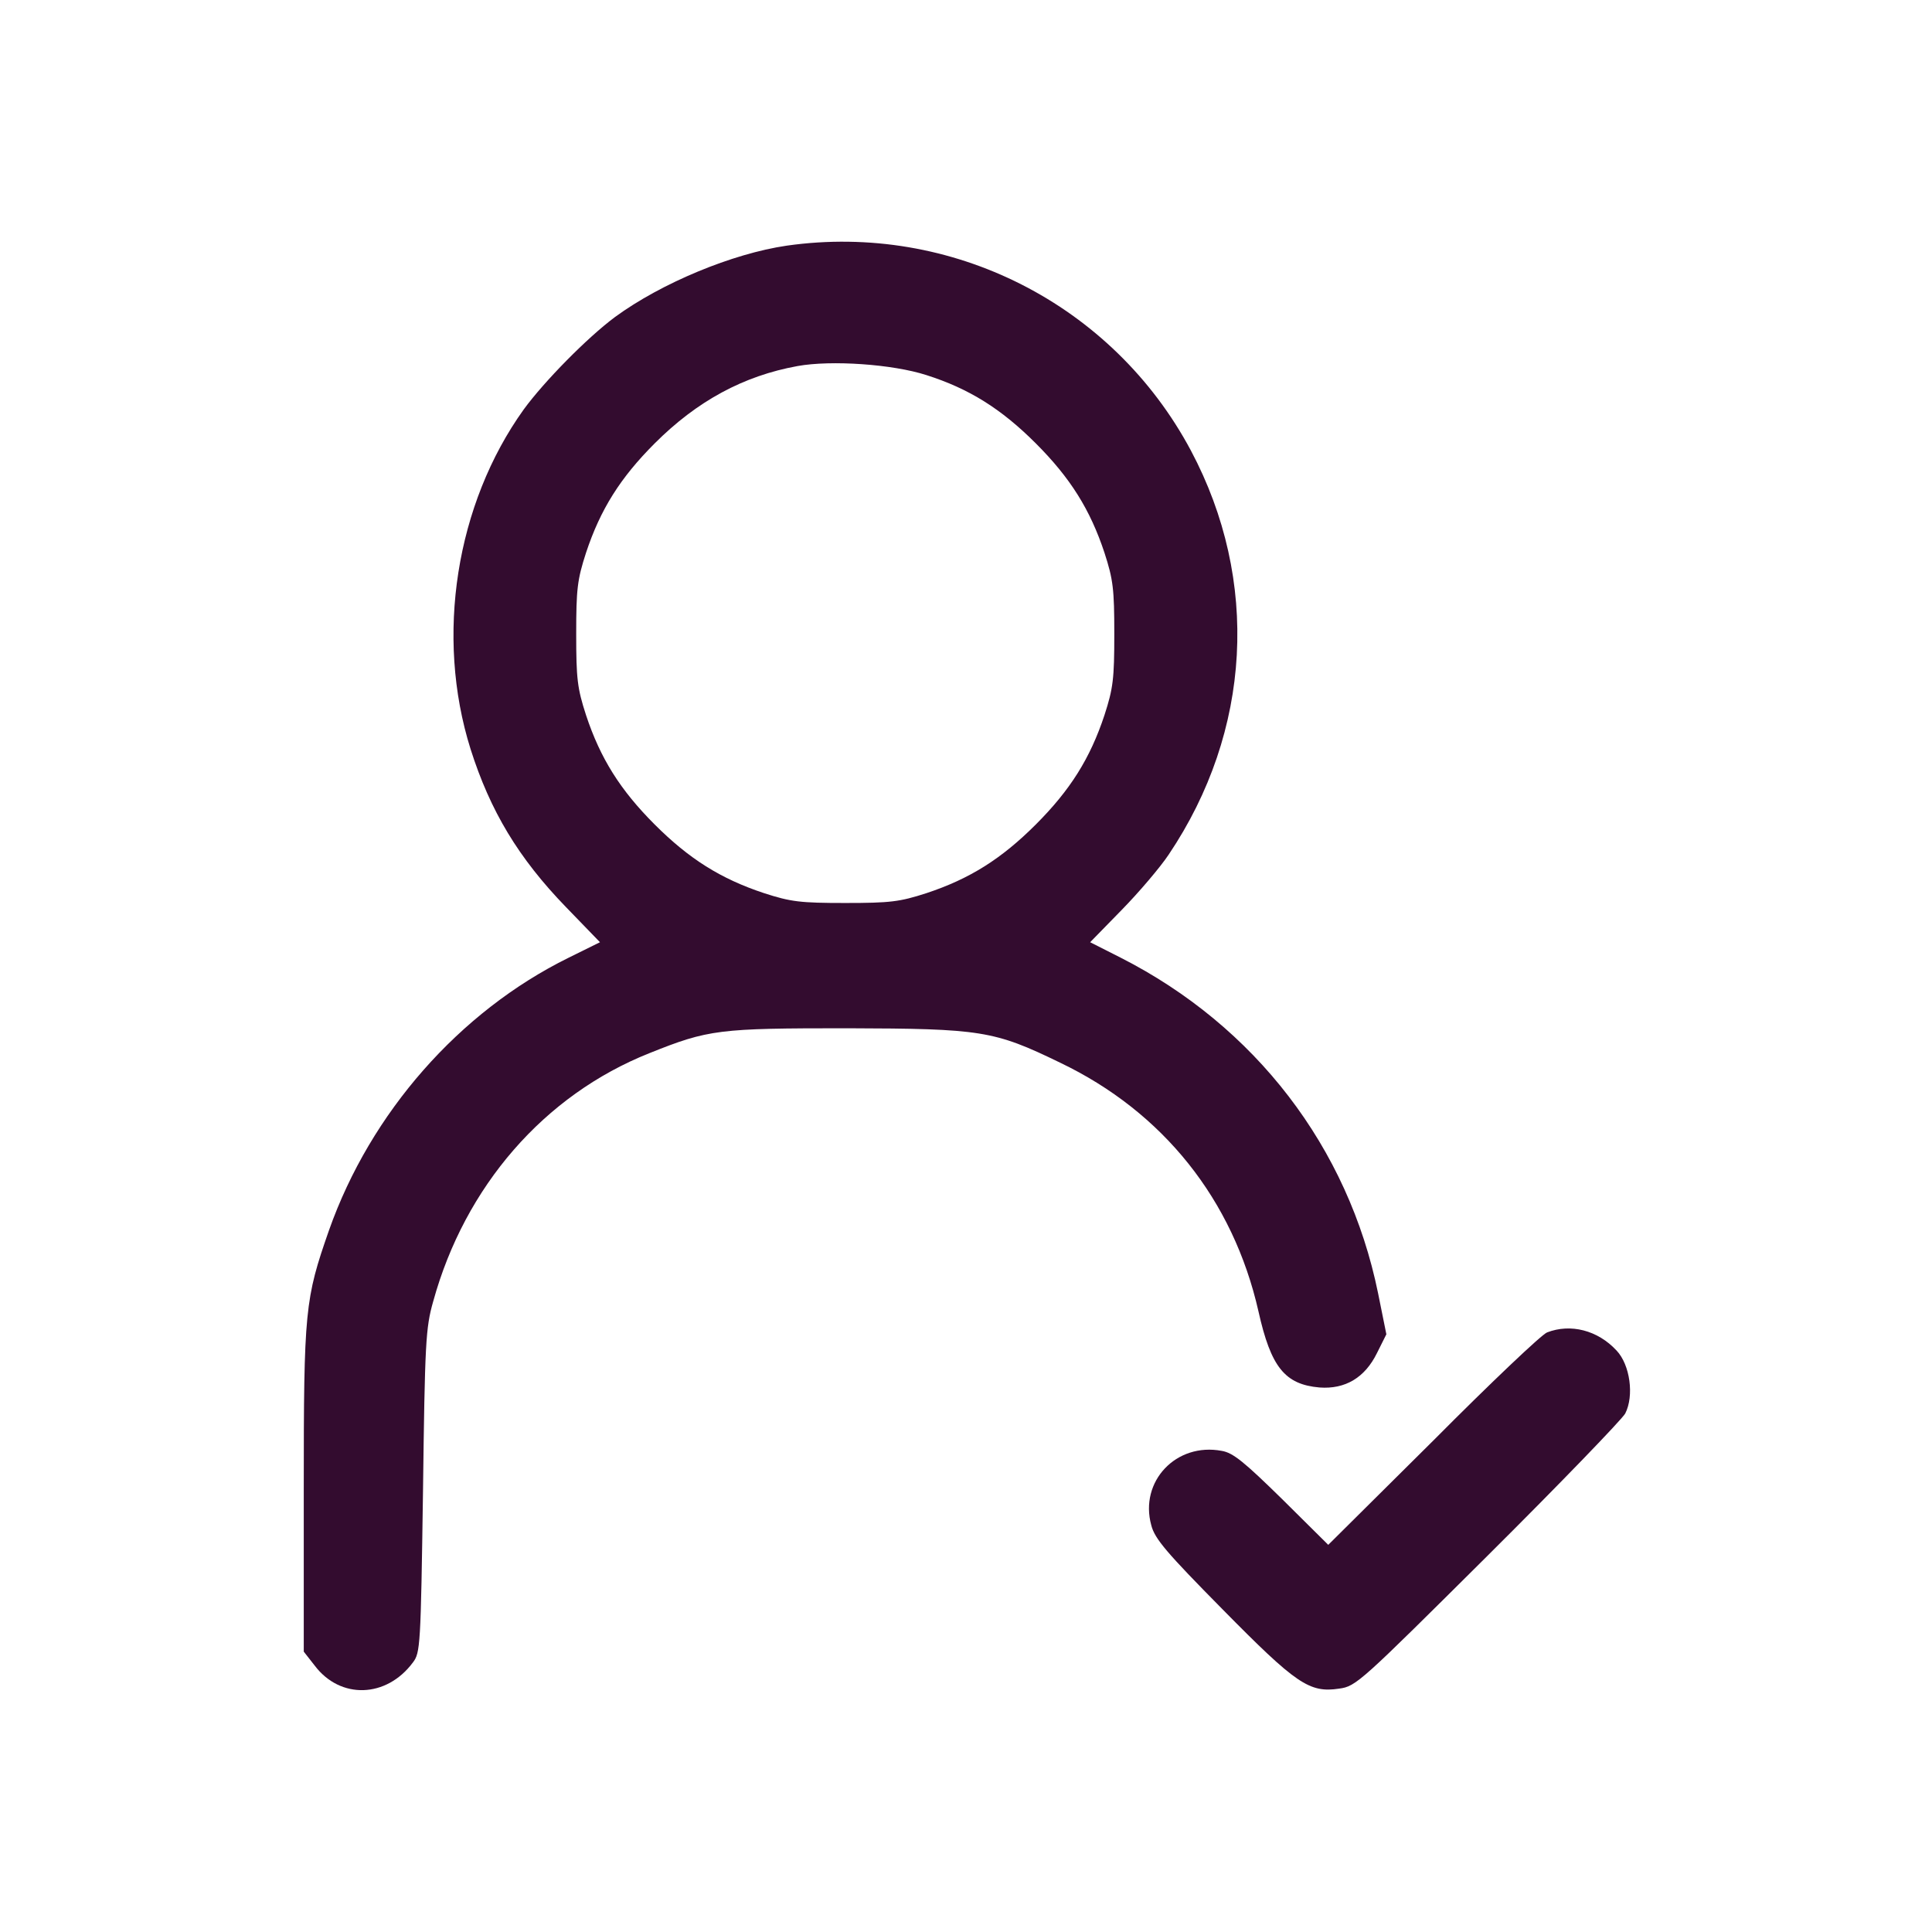 <?xml version="1.0" standalone="no"?>
<!DOCTYPE svg PUBLIC "-//W3C//DTD SVG 20010904//EN"
 "http://www.w3.org/TR/2001/REC-SVG-20010904/DTD/svg10.dtd">
<svg version="1.0" xmlns="http://www.w3.org/2000/svg"
 width="512pt" height="512pt" viewBox="0 0 512 512"
 preserveAspectRatio="xMidYMid meet">

<g transform="translate(0,512) scale(0.1,-0.1)"
fill="#330C2F" stroke="none">
<path d="M2085 4469 c-144 -21 -332 -99 -455 -189 -74 -55 -188 -171 -242
-245 -180 -251 -235 -601 -141 -900 52 -164 127 -289 253 -419 l90 -93 -83
-41 c-290 -143 -525 -411 -635 -722 -64 -183 -67 -211 -67 -686 l0 -431 29
-37 c68 -90 190 -86 260 8 20 26 21 43 27 454 5 394 7 433 27 503 84 305 294
547 573 658 157 63 184 66 524 66 355 -1 389 -6 564 -91 274 -131 459 -364
526 -659 33 -148 70 -194 162 -202 68 -5 120 26 152 91 l25 50 -22 109 c-79
387 -326 708 -682 889 l-81 41 84 86 c46 47 102 113 124 146 220 327 242 727
59 1071 -207 388 -634 605 -1071 543z m370 -343 c113 -36 198 -89 290 -181 91
-91 144 -175 182 -290 23 -71 26 -96 26 -215 0 -119 -3 -144 -26 -215 -38
-115 -91 -199 -182 -290 -91 -91 -175 -144 -290 -182 -71 -23 -96 -26 -215
-26 -119 0 -144 3 -215 26 -115 38 -199 91 -290 182 -91 91 -144 175 -182 290
-23 71 -26 96 -26 215 0 119 3 144 26 215 38 115 91 199 182 290 112 112 235
179 379 205 89 16 251 5 341 -24z"/>
<path d="M4100 1589 c-14 -5 -150 -134 -302 -287 l-278 -276 -122 121 c-100
98 -130 123 -160 128 -121 23 -219 -81 -187 -197 9 -36 41 -73 188 -222 196
-199 231 -223 310 -211 45 6 56 17 394 353 192 191 355 360 364 376 24 47 13
129 -23 167 -50 54 -122 72 -184 48z"/>
</g>
</svg>
